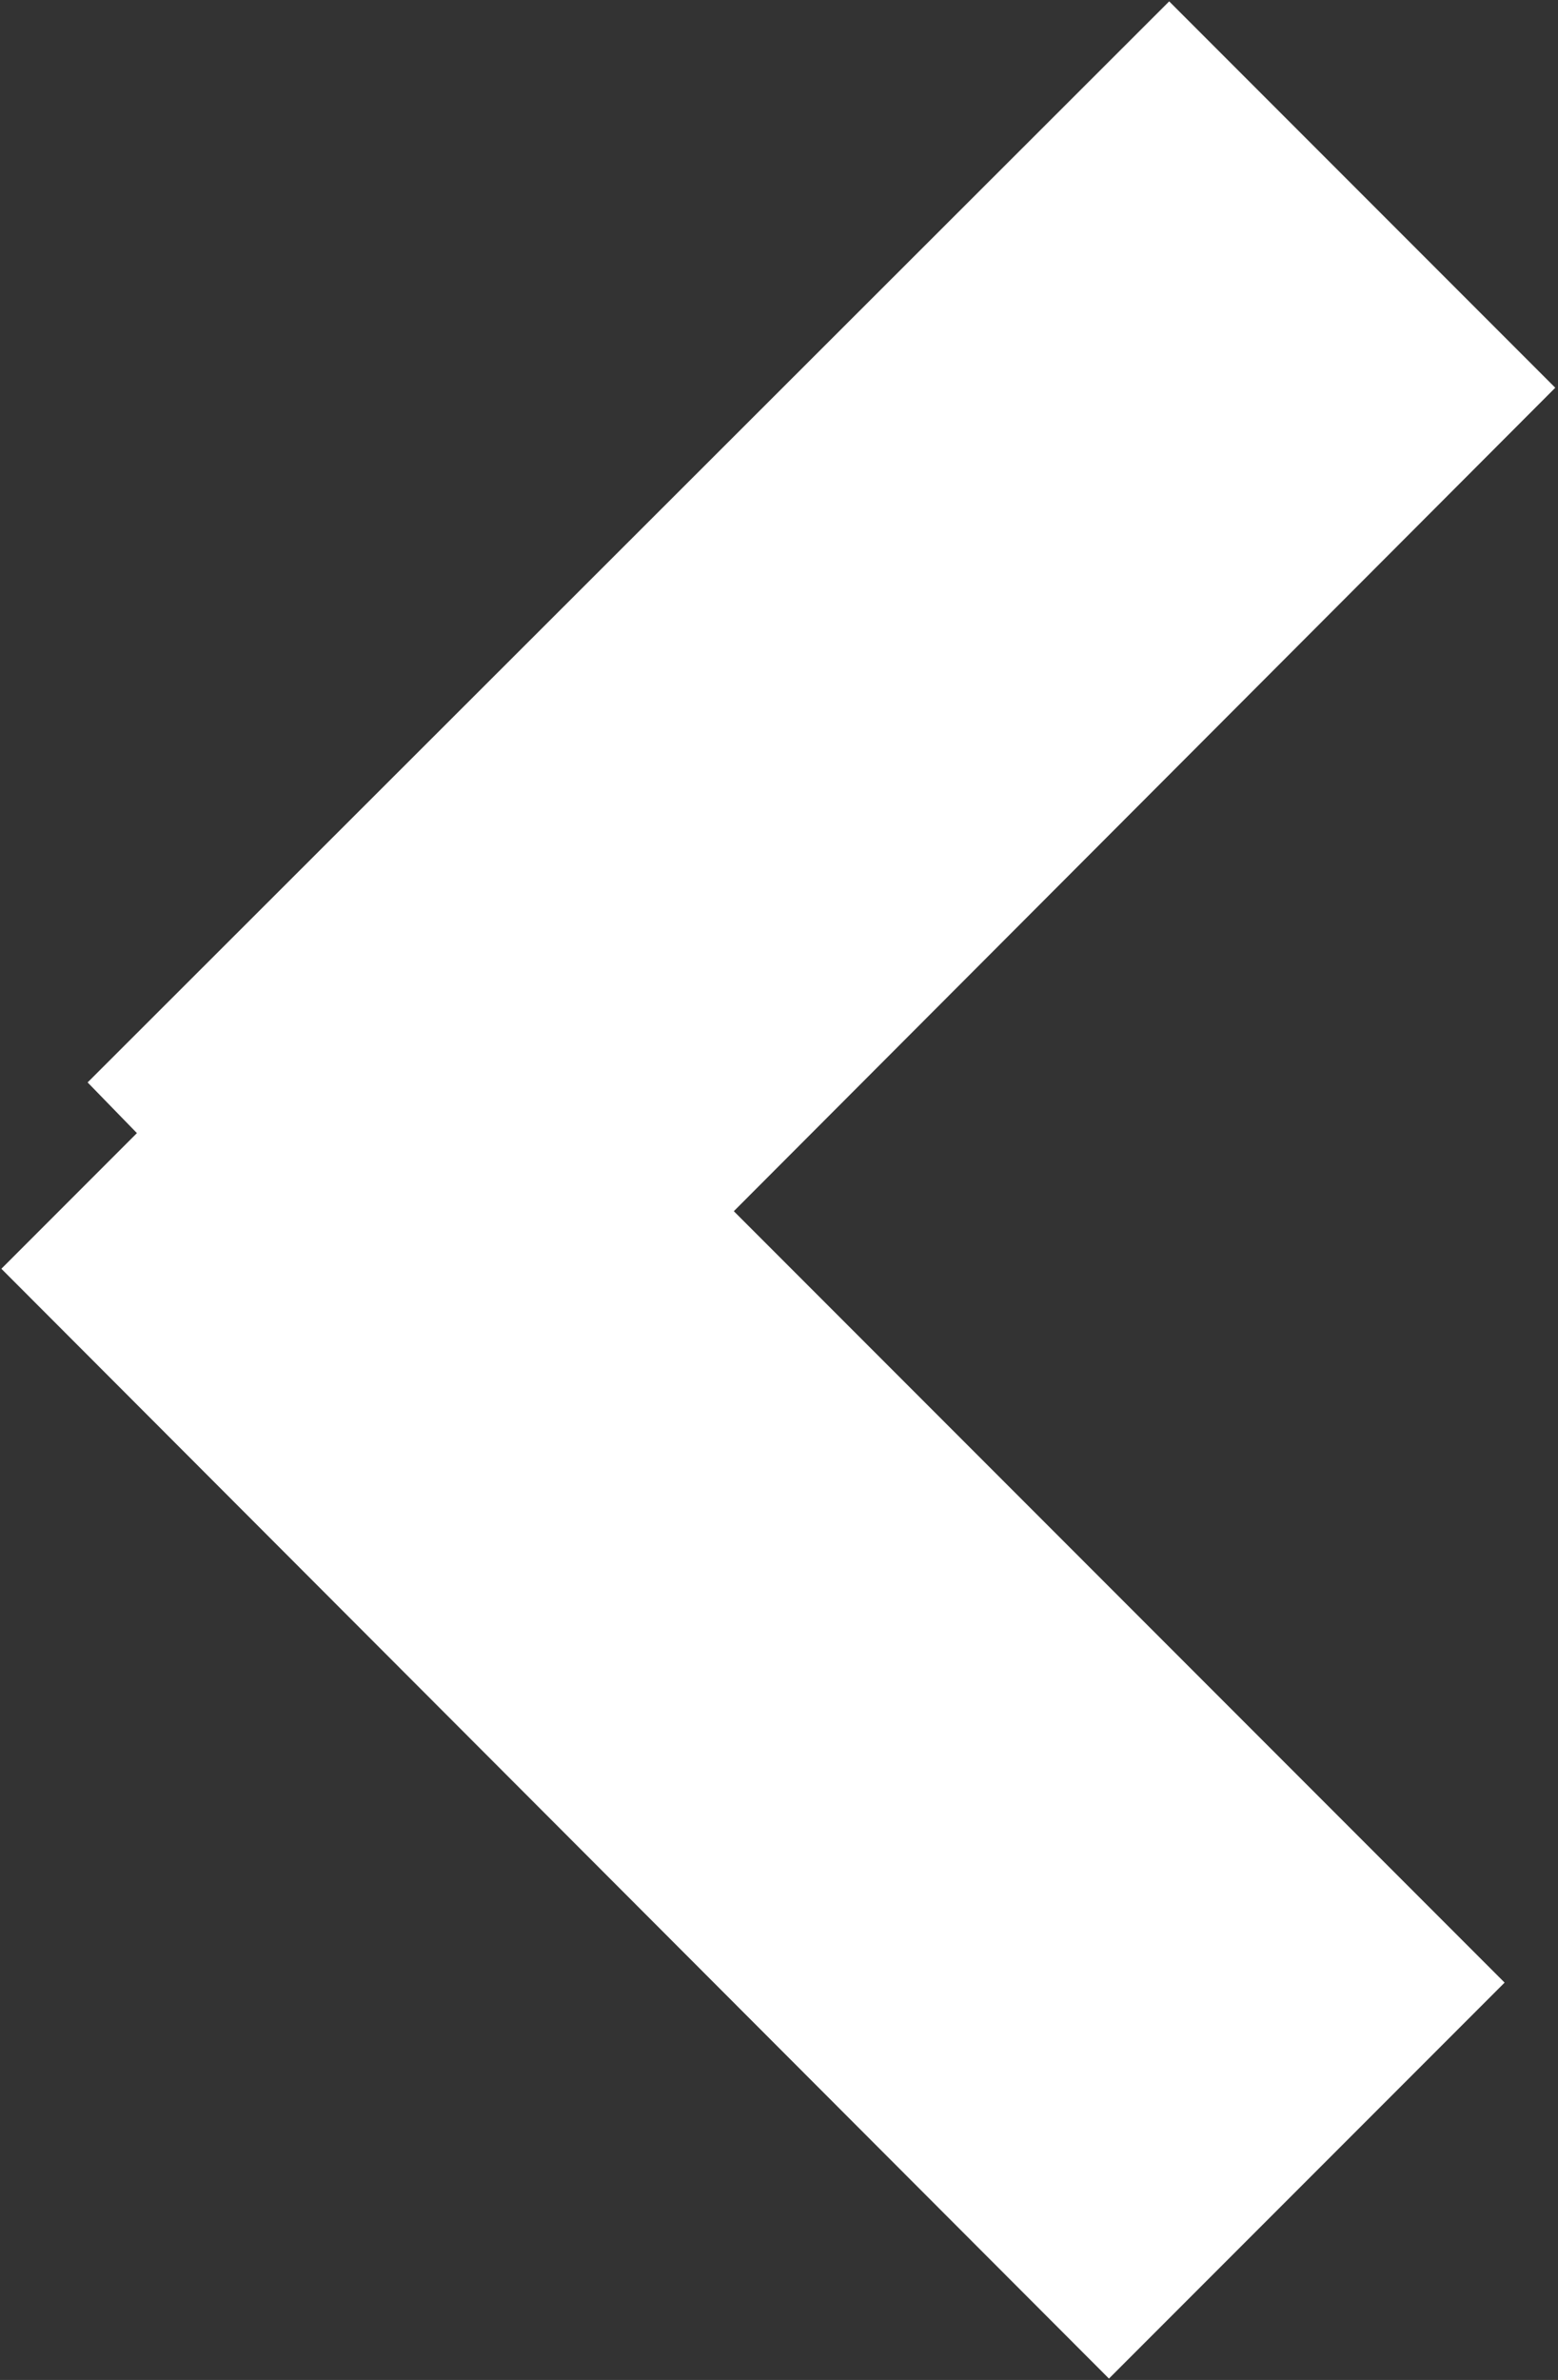 <svg xmlns="http://www.w3.org/2000/svg" width="11.38" height="17.37" viewBox="0 0 11.38 17.37">
  <rect x="0" y="0" width="11.38" height="17.37" fill="#333333" stroke="none"/>
  <defs>
    <style>
      .cls-1 {
        fill: #fff;
        fill-rule: evenodd;
      }
    </style>
  </defs>
  <path id="nprev.svg" class="cls-1" d="M1066.36,2912.47l5.63,5.63-2.89,2.89-8.09-8.1,0.99-.99-0.36-.37,7.9-7.89,2.82,2.82Z" transform="translate(-1061 -2903.63)"/>
</svg>

